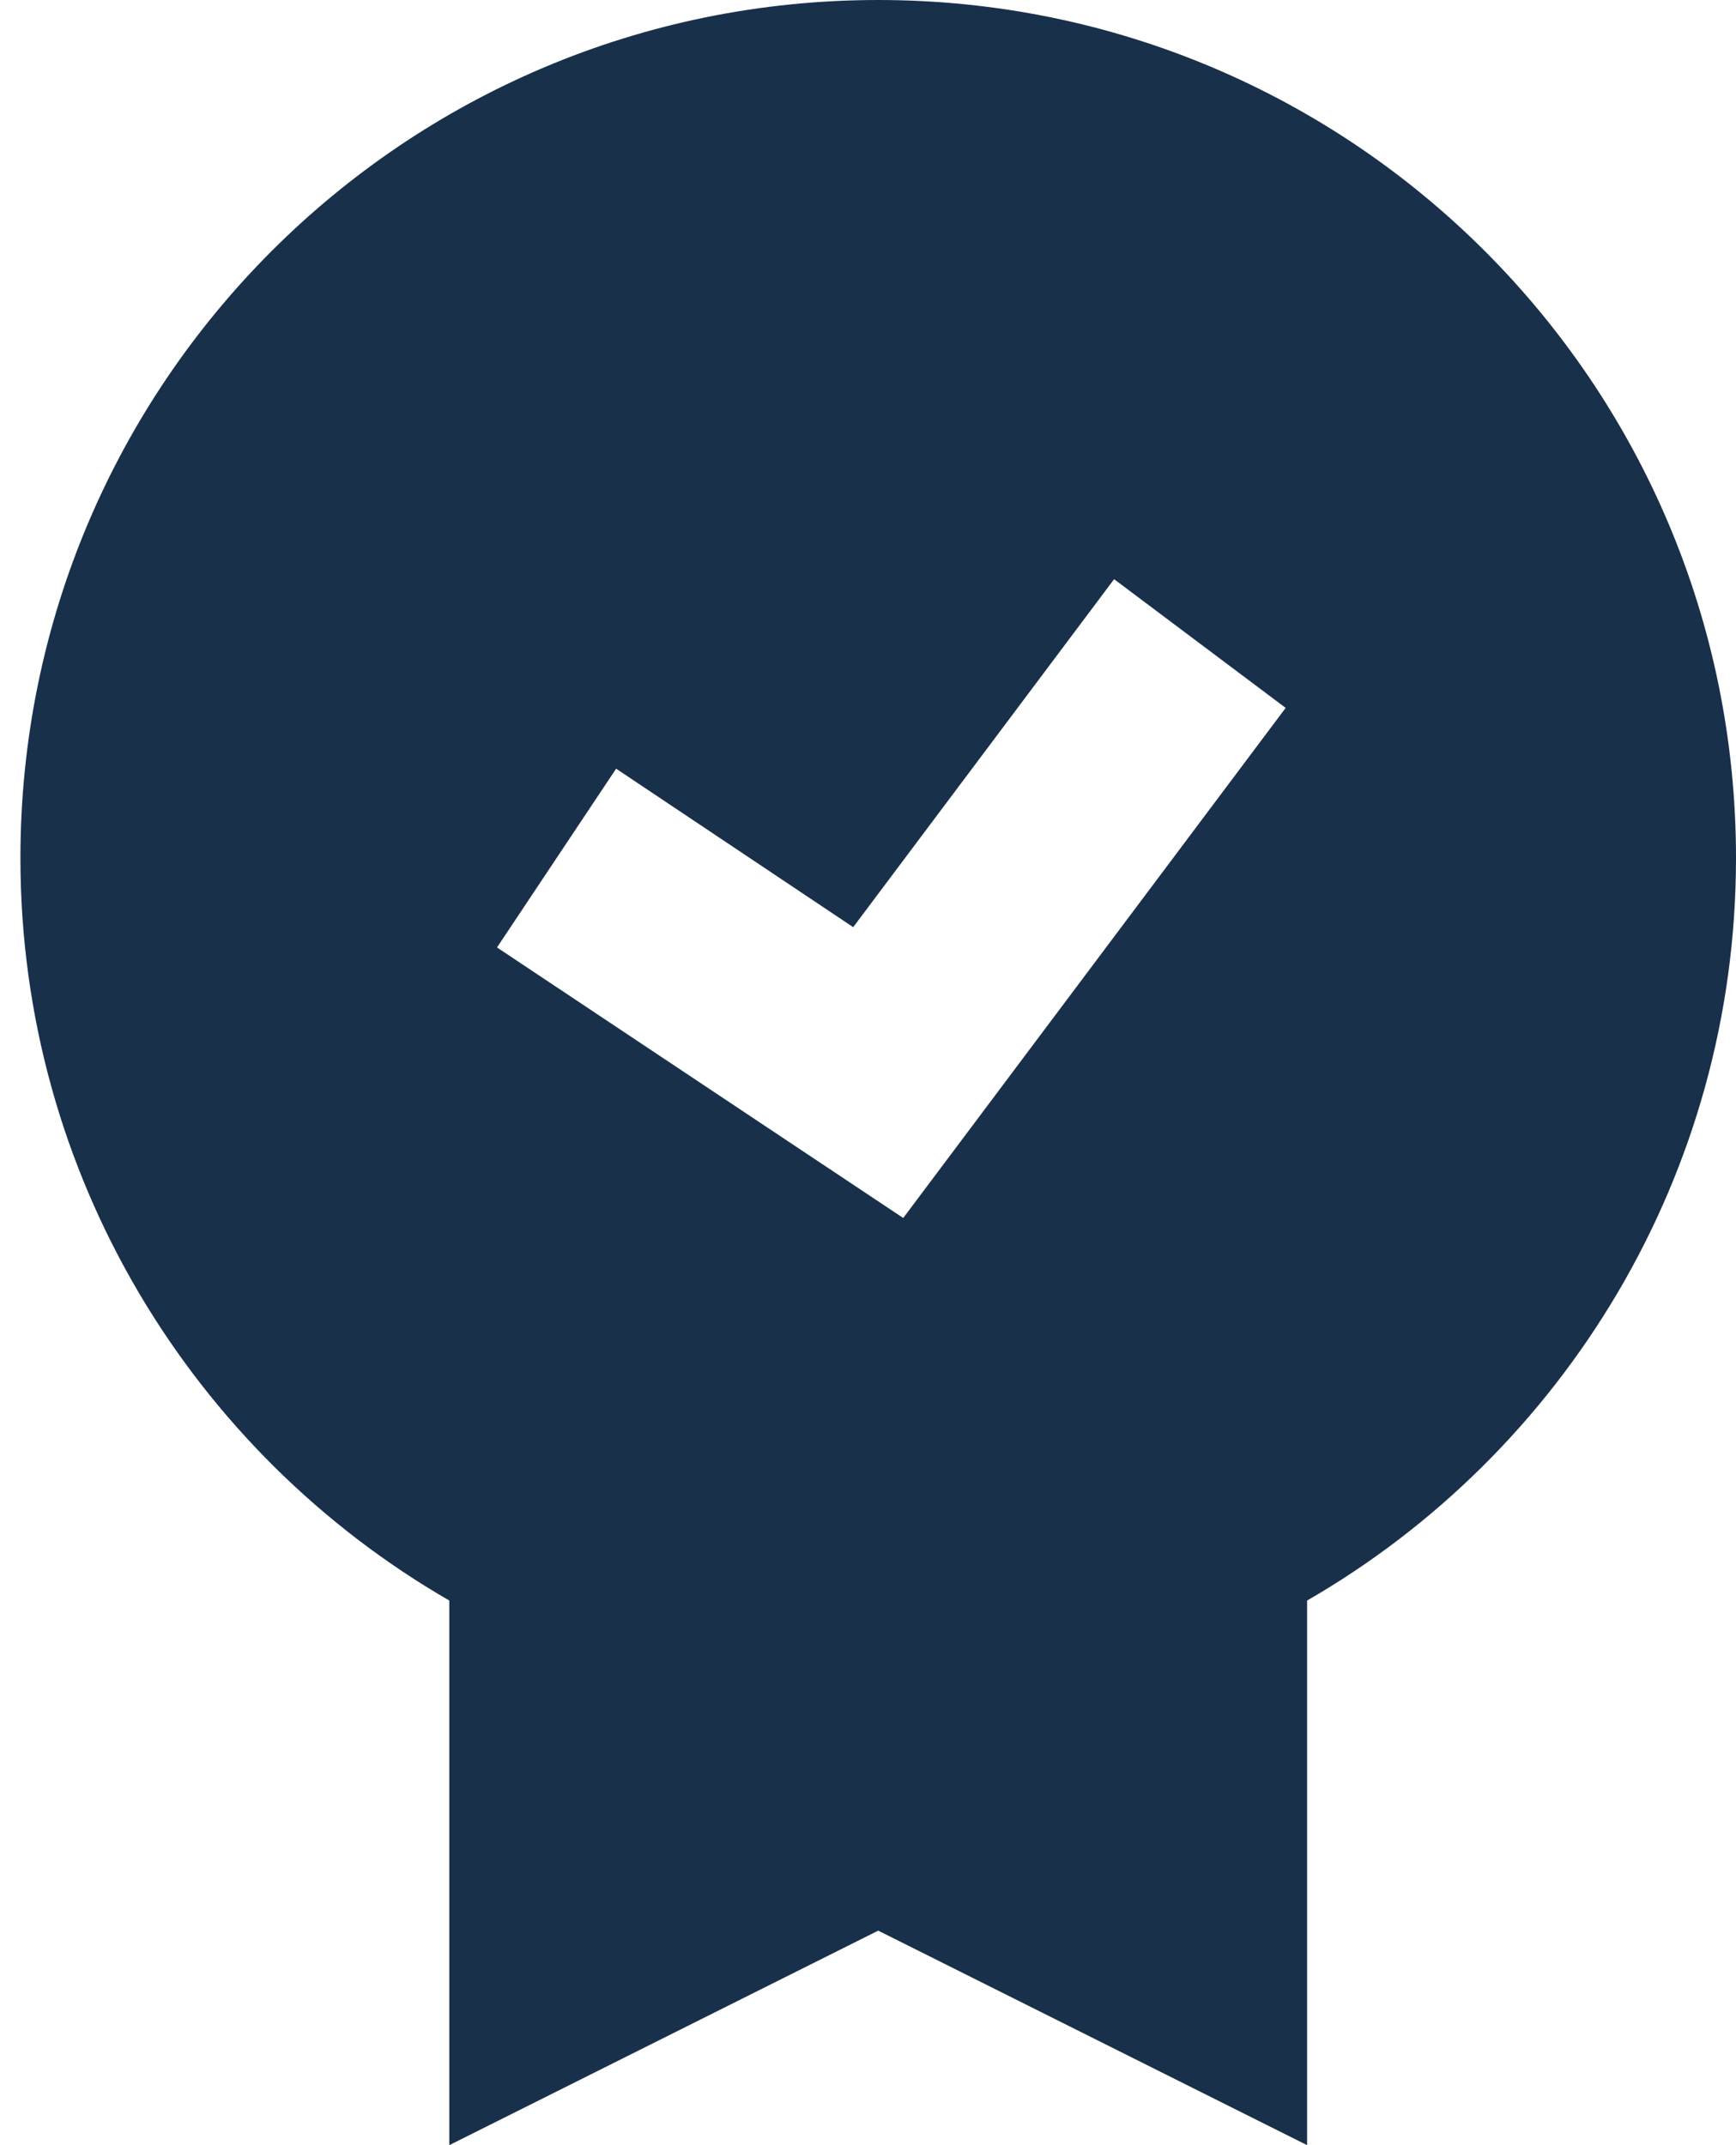 <svg width="34" height="42" viewBox="0 0 34 42" fill="#19304b"
                                     xmlns="http://www.w3.org/2000/svg">
                                    <path fill-rule="evenodd" clip-rule="evenodd"
                                          d="M17.2 0C26.487 0 34 7.513 34 16.8C34 23.007 30.617 28.443 25.6 31.337V42L17.2 37.8L8.8 42V31.337C3.784 28.443 0.4 23.007 0.4 16.8C0.4 7.513 7.914 0 17.2 0ZM12.067 15.05L16.71 18.153L21.82 11.34L25.18 13.86L17.69 23.847L9.734 18.55L12.067 15.05Z"
                                    />
                                </svg>